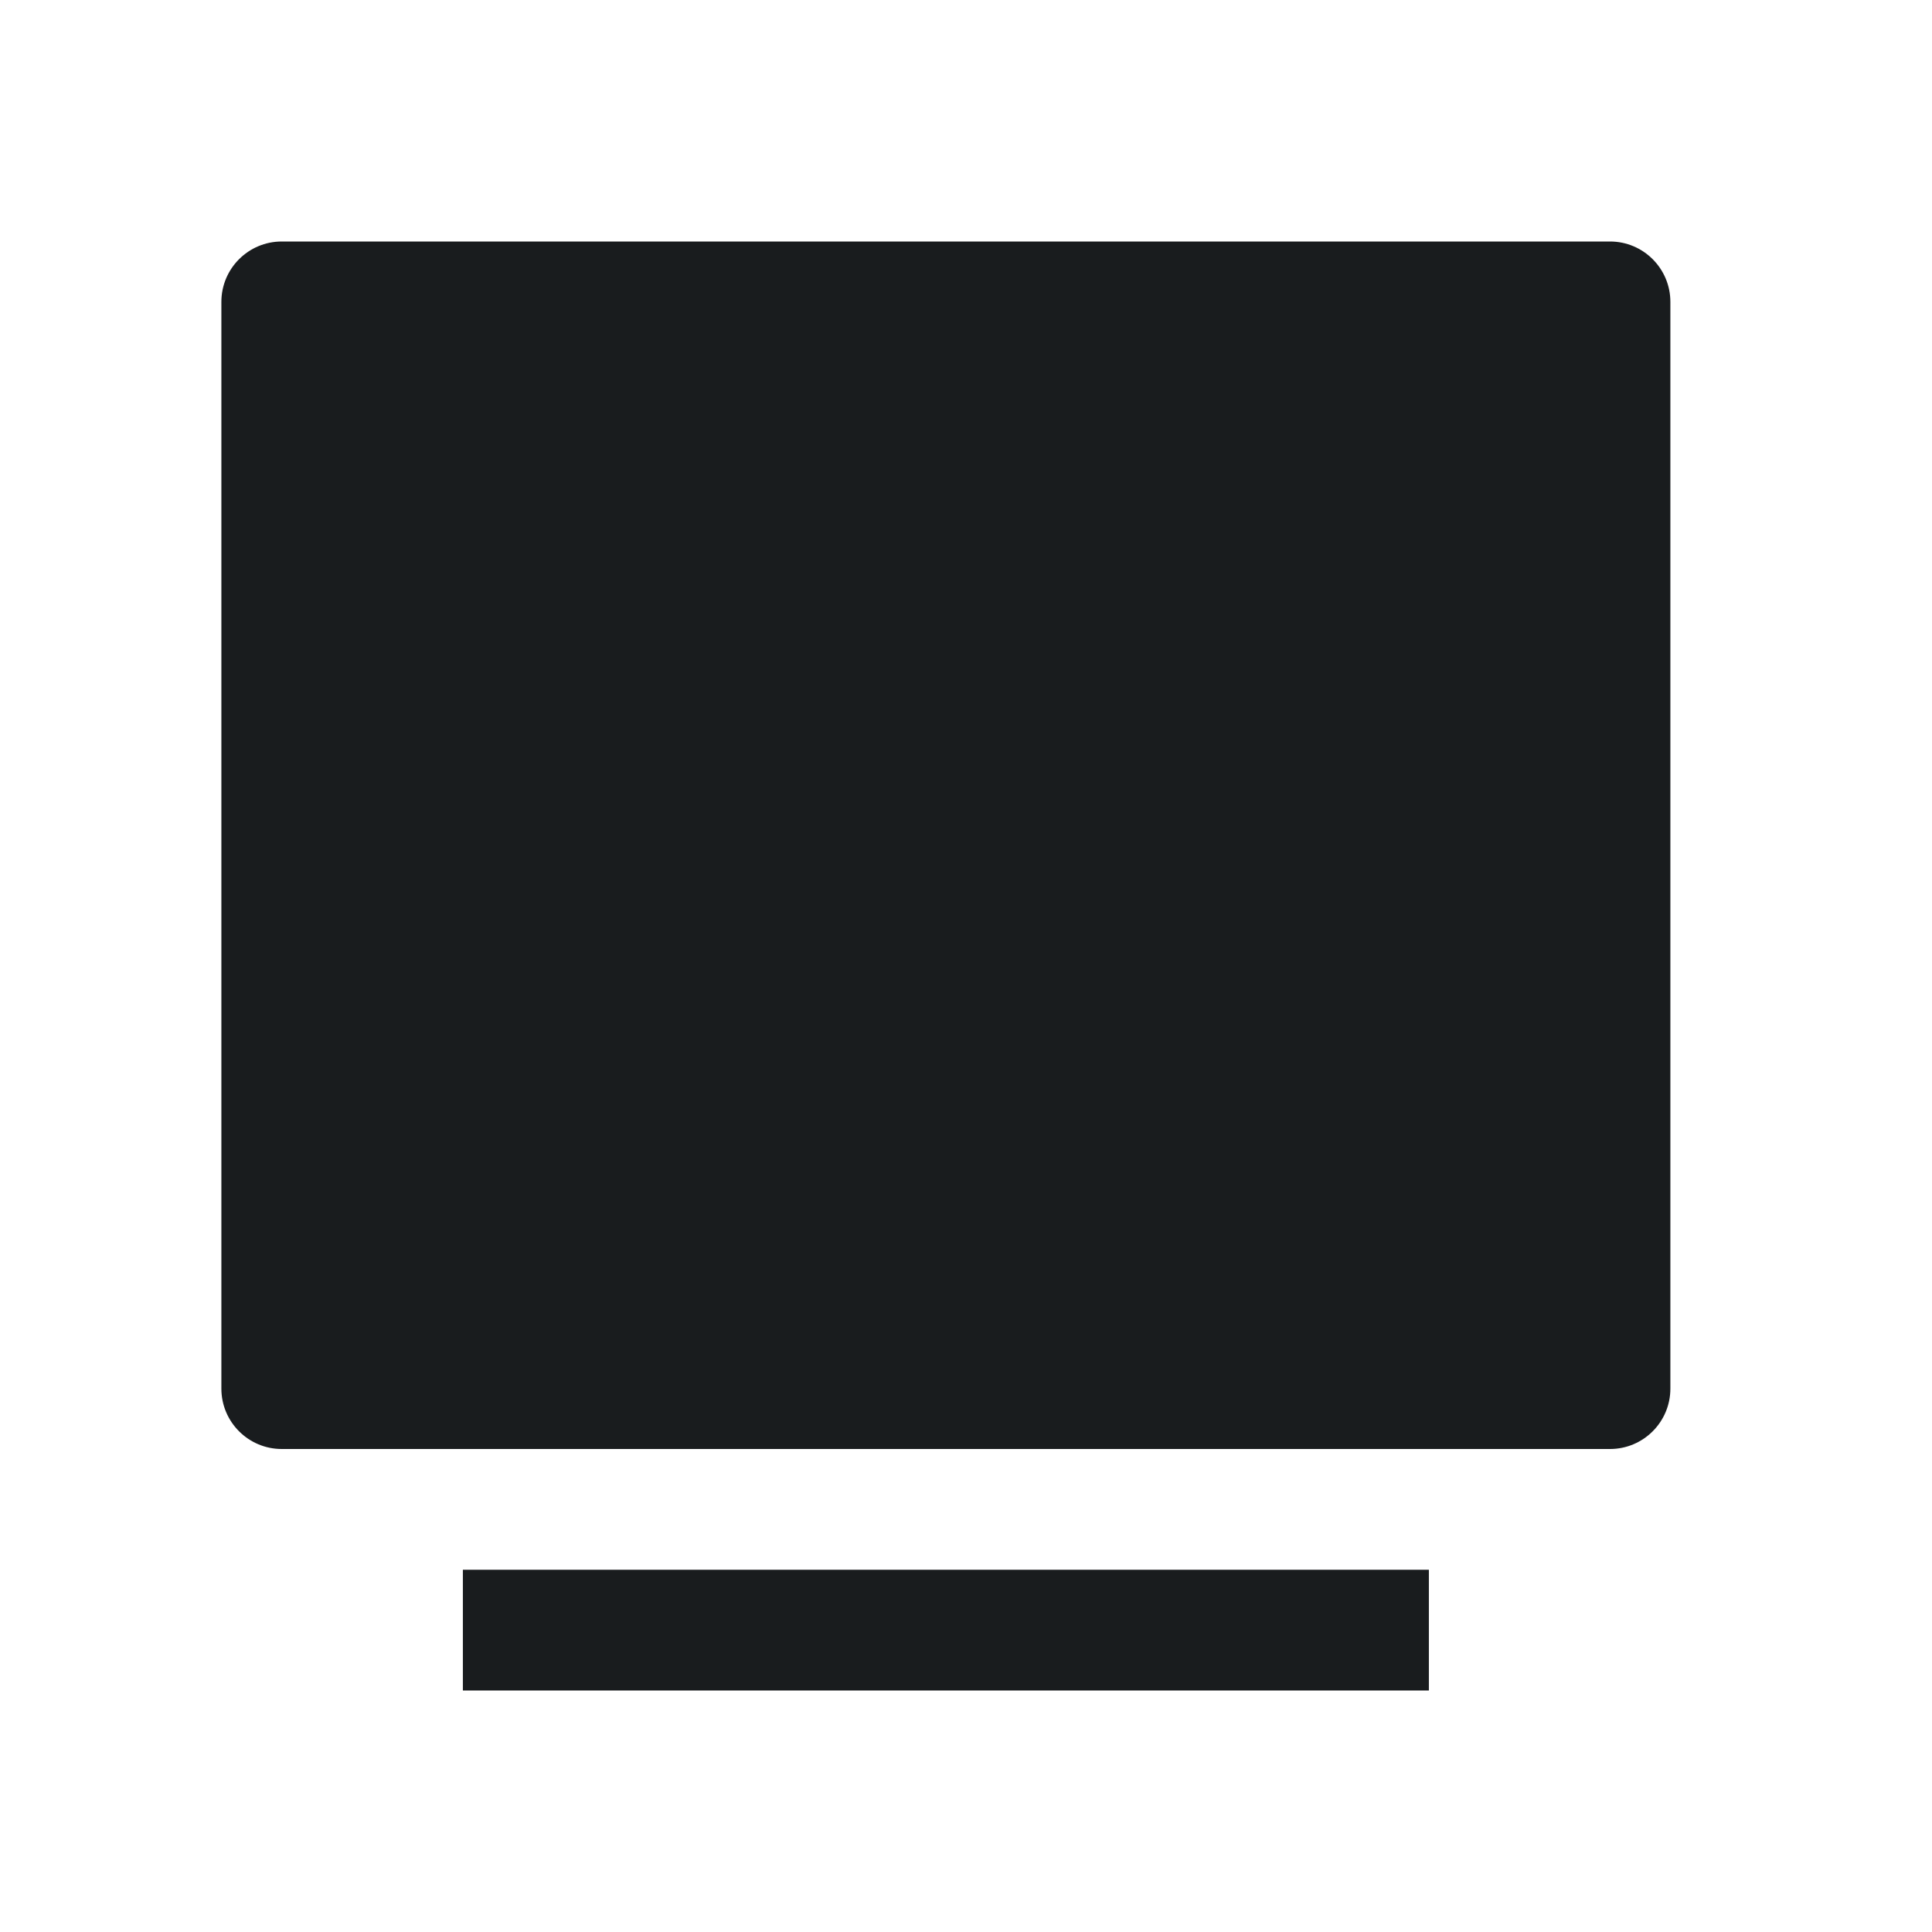 <svg width="24" height="24" viewBox="0 0 24 24" fill="none" xmlns="http://www.w3.org/2000/svg">
<path fill-rule="evenodd" clip-rule="evenodd" d="M2.75 3.75C2.75 3.336 3.086 3 3.5 3H20C20.414 3 20.75 3.336 20.75 3.75V17.25C20.75 17.664 20.414 18 20 18H3.5C3.086 18 2.75 17.664 2.75 17.25V3.75Z" fill="#191C1E"/>
<path fill-rule="evenodd" clip-rule="evenodd" d="M5.75 19.5H17.75V21H5.75V19.5Z" fill="#191C1E"/>
</svg>
